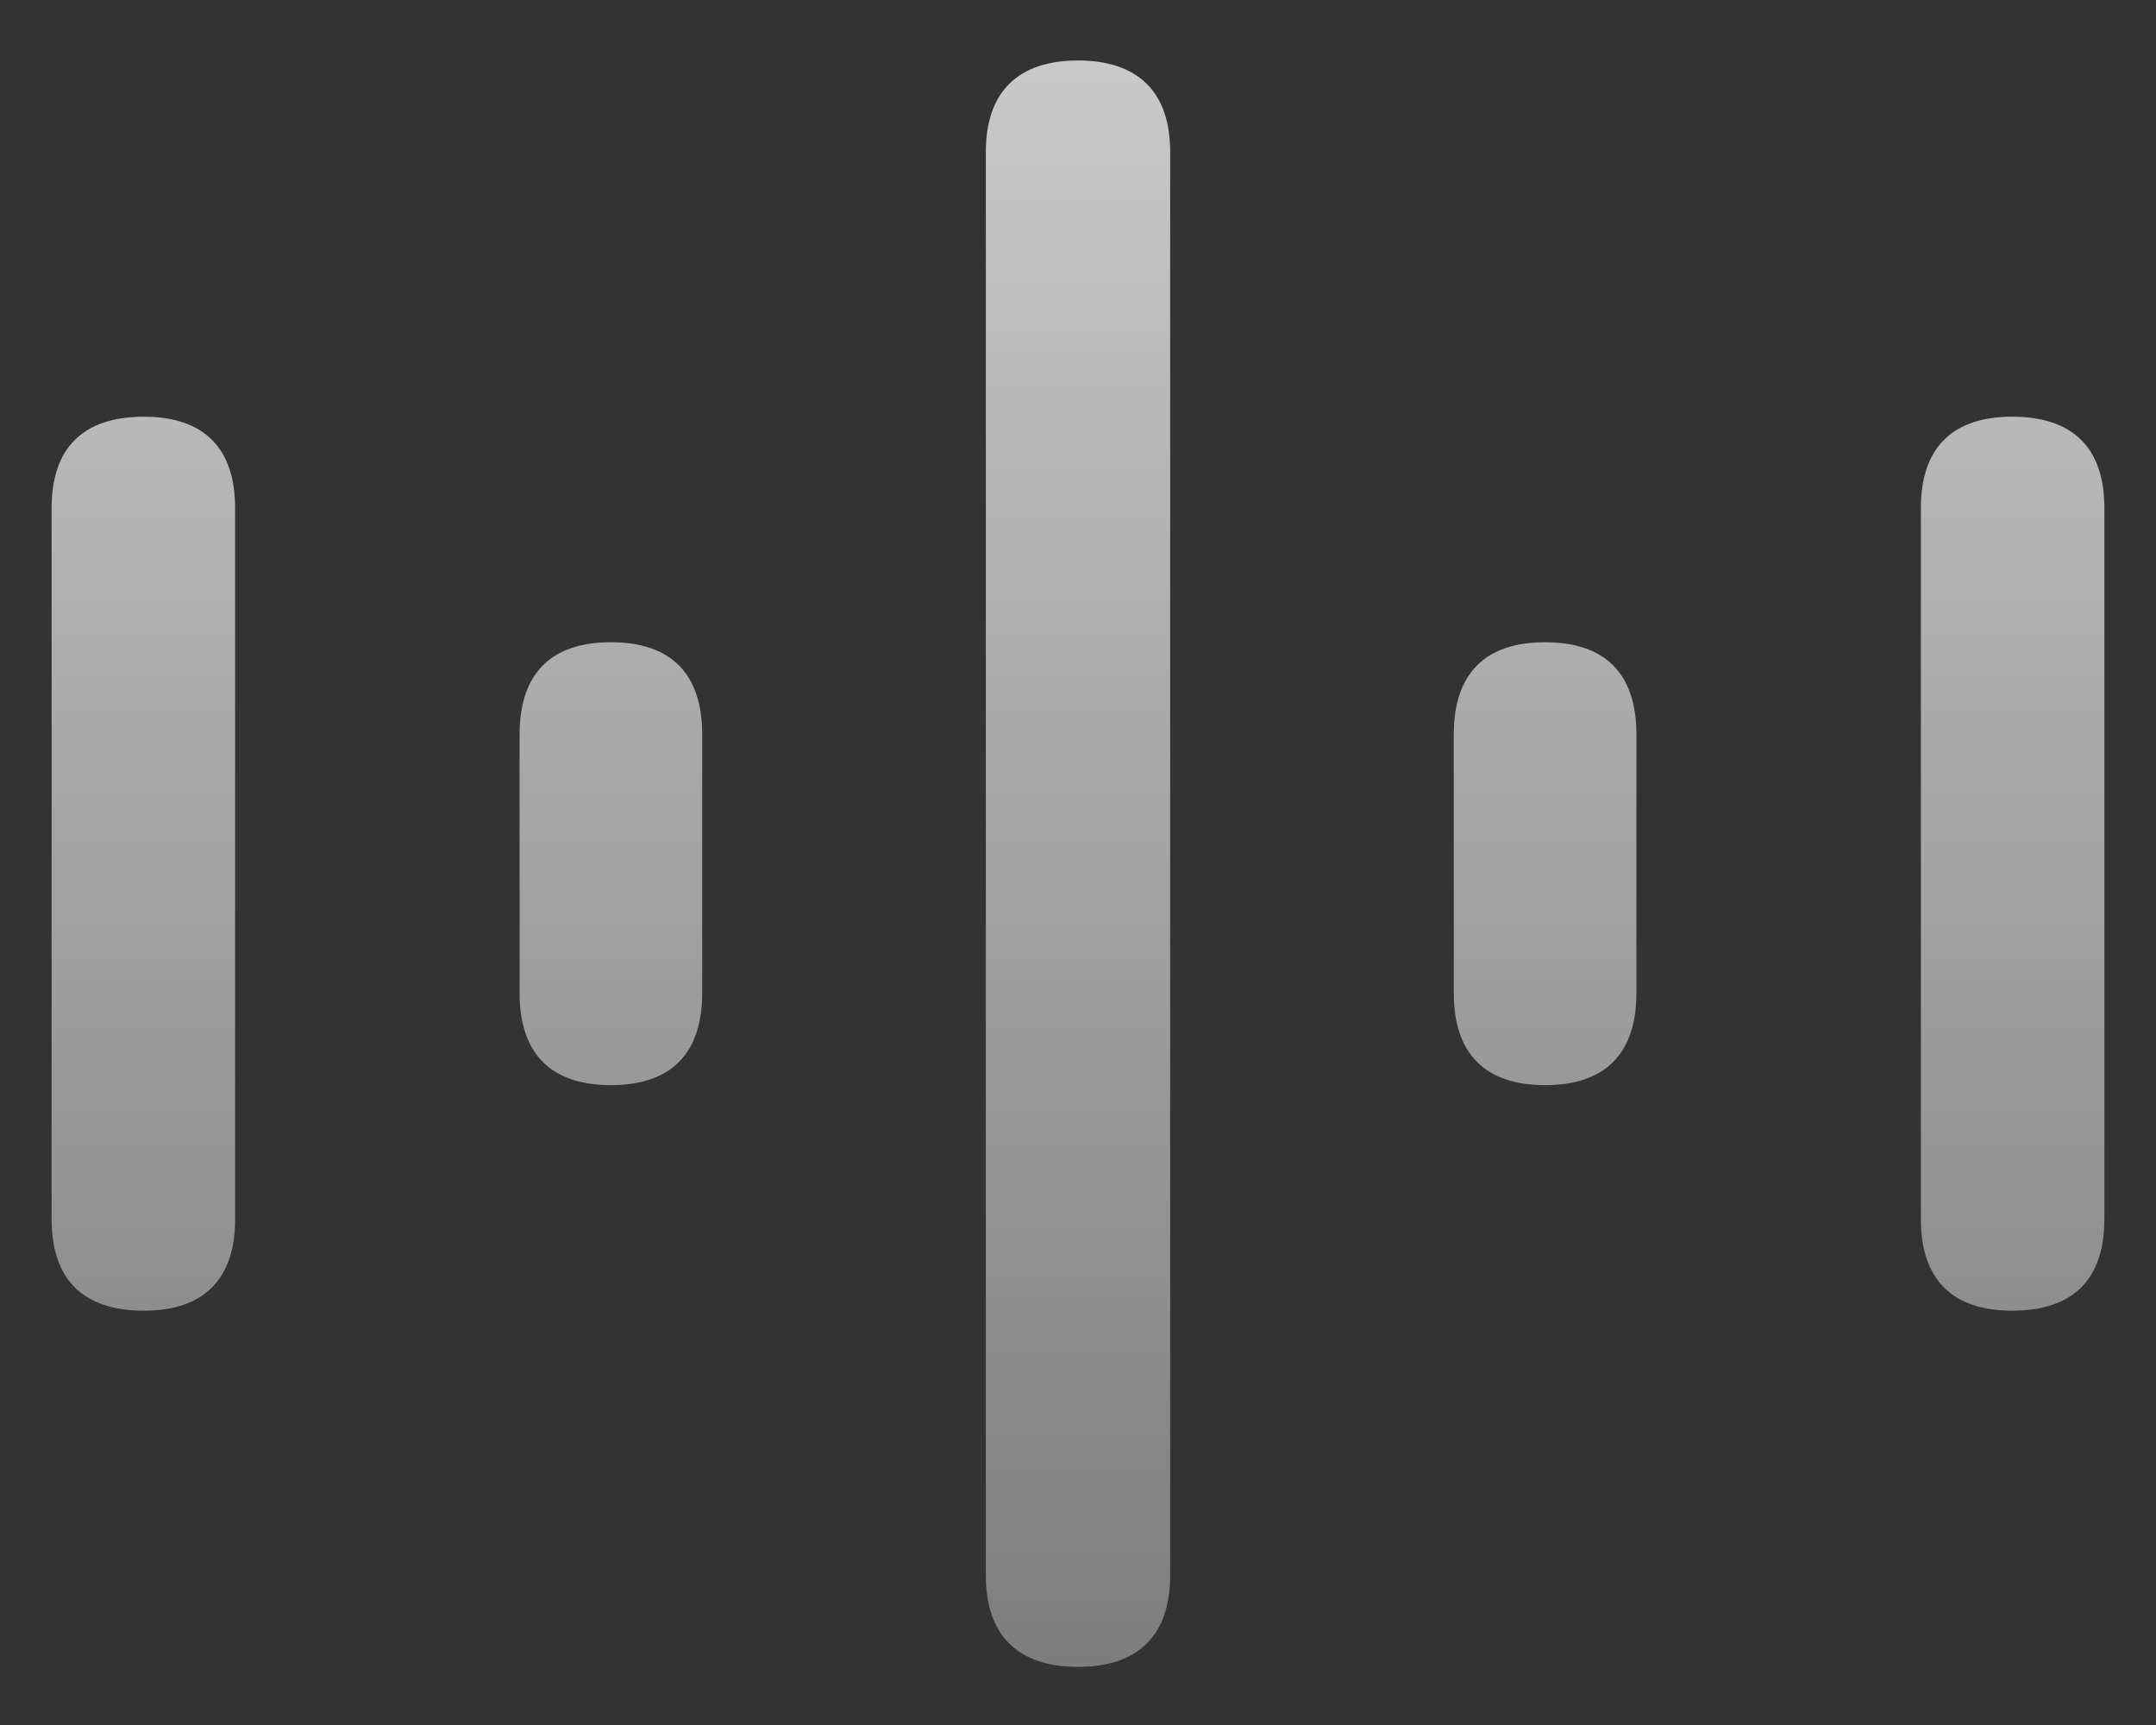 <svg width="20" height="16" viewBox="0 0 20 16" fill="none" xmlns="http://www.w3.org/2000/svg">
<rect x="0" y="0" width="20" height="16" fill="#333333" stroke="none"/>
<path d="M10 15.461C9.444 15.461 9.145 15.17 9.145 14.614L9.145 1.408C9.145 0.852 9.444 0.561 10 0.561C10.556 0.561 10.855 0.852 10.855 1.408L10.855 14.614C10.855 15.17 10.556 15.461 10 15.461ZM1.334 12.157C0.77 12.157 0.479 11.867 0.479 11.31L0.479 4.711C0.479 4.155 0.77 3.865 1.334 3.865C1.89 3.865 2.181 4.155 2.181 4.711L2.181 11.31C2.181 11.867 1.89 12.157 1.334 12.157ZM18.666 12.157C18.11 12.157 17.819 11.867 17.819 11.31L17.819 4.711C17.819 4.155 18.11 3.865 18.666 3.865C19.23 3.865 19.521 4.155 19.521 4.711L19.521 11.31C19.521 11.867 19.23 12.157 18.666 12.157ZM5.667 10.065C5.111 10.065 4.82 9.775 4.82 9.21L4.82 6.812C4.82 6.247 5.111 5.957 5.667 5.957C6.223 5.957 6.514 6.247 6.514 6.812L6.514 9.21C6.514 9.775 6.223 10.065 5.667 10.065ZM14.333 10.065C13.777 10.065 13.486 9.775 13.486 9.21L13.486 6.812C13.486 6.247 13.777 5.957 14.333 5.957C14.889 5.957 15.18 6.247 15.18 6.812L15.18 9.21C15.18 9.775 14.889 10.065 14.333 10.065Z" fill="url(#paint0_linear_44_209)" style="mix-blend-mode:overlay"/>
<defs>
<linearGradient id="paint0_linear_44_209" x1="10" y1="-2" x2="10" y2="18" gradientUnits="userSpaceOnUse">
<stop stop-color="white" stop-opacity="0.8"/>
<stop offset="1" stop-color="white" stop-opacity="0.3"/>
</linearGradient>
</defs>
</svg>
